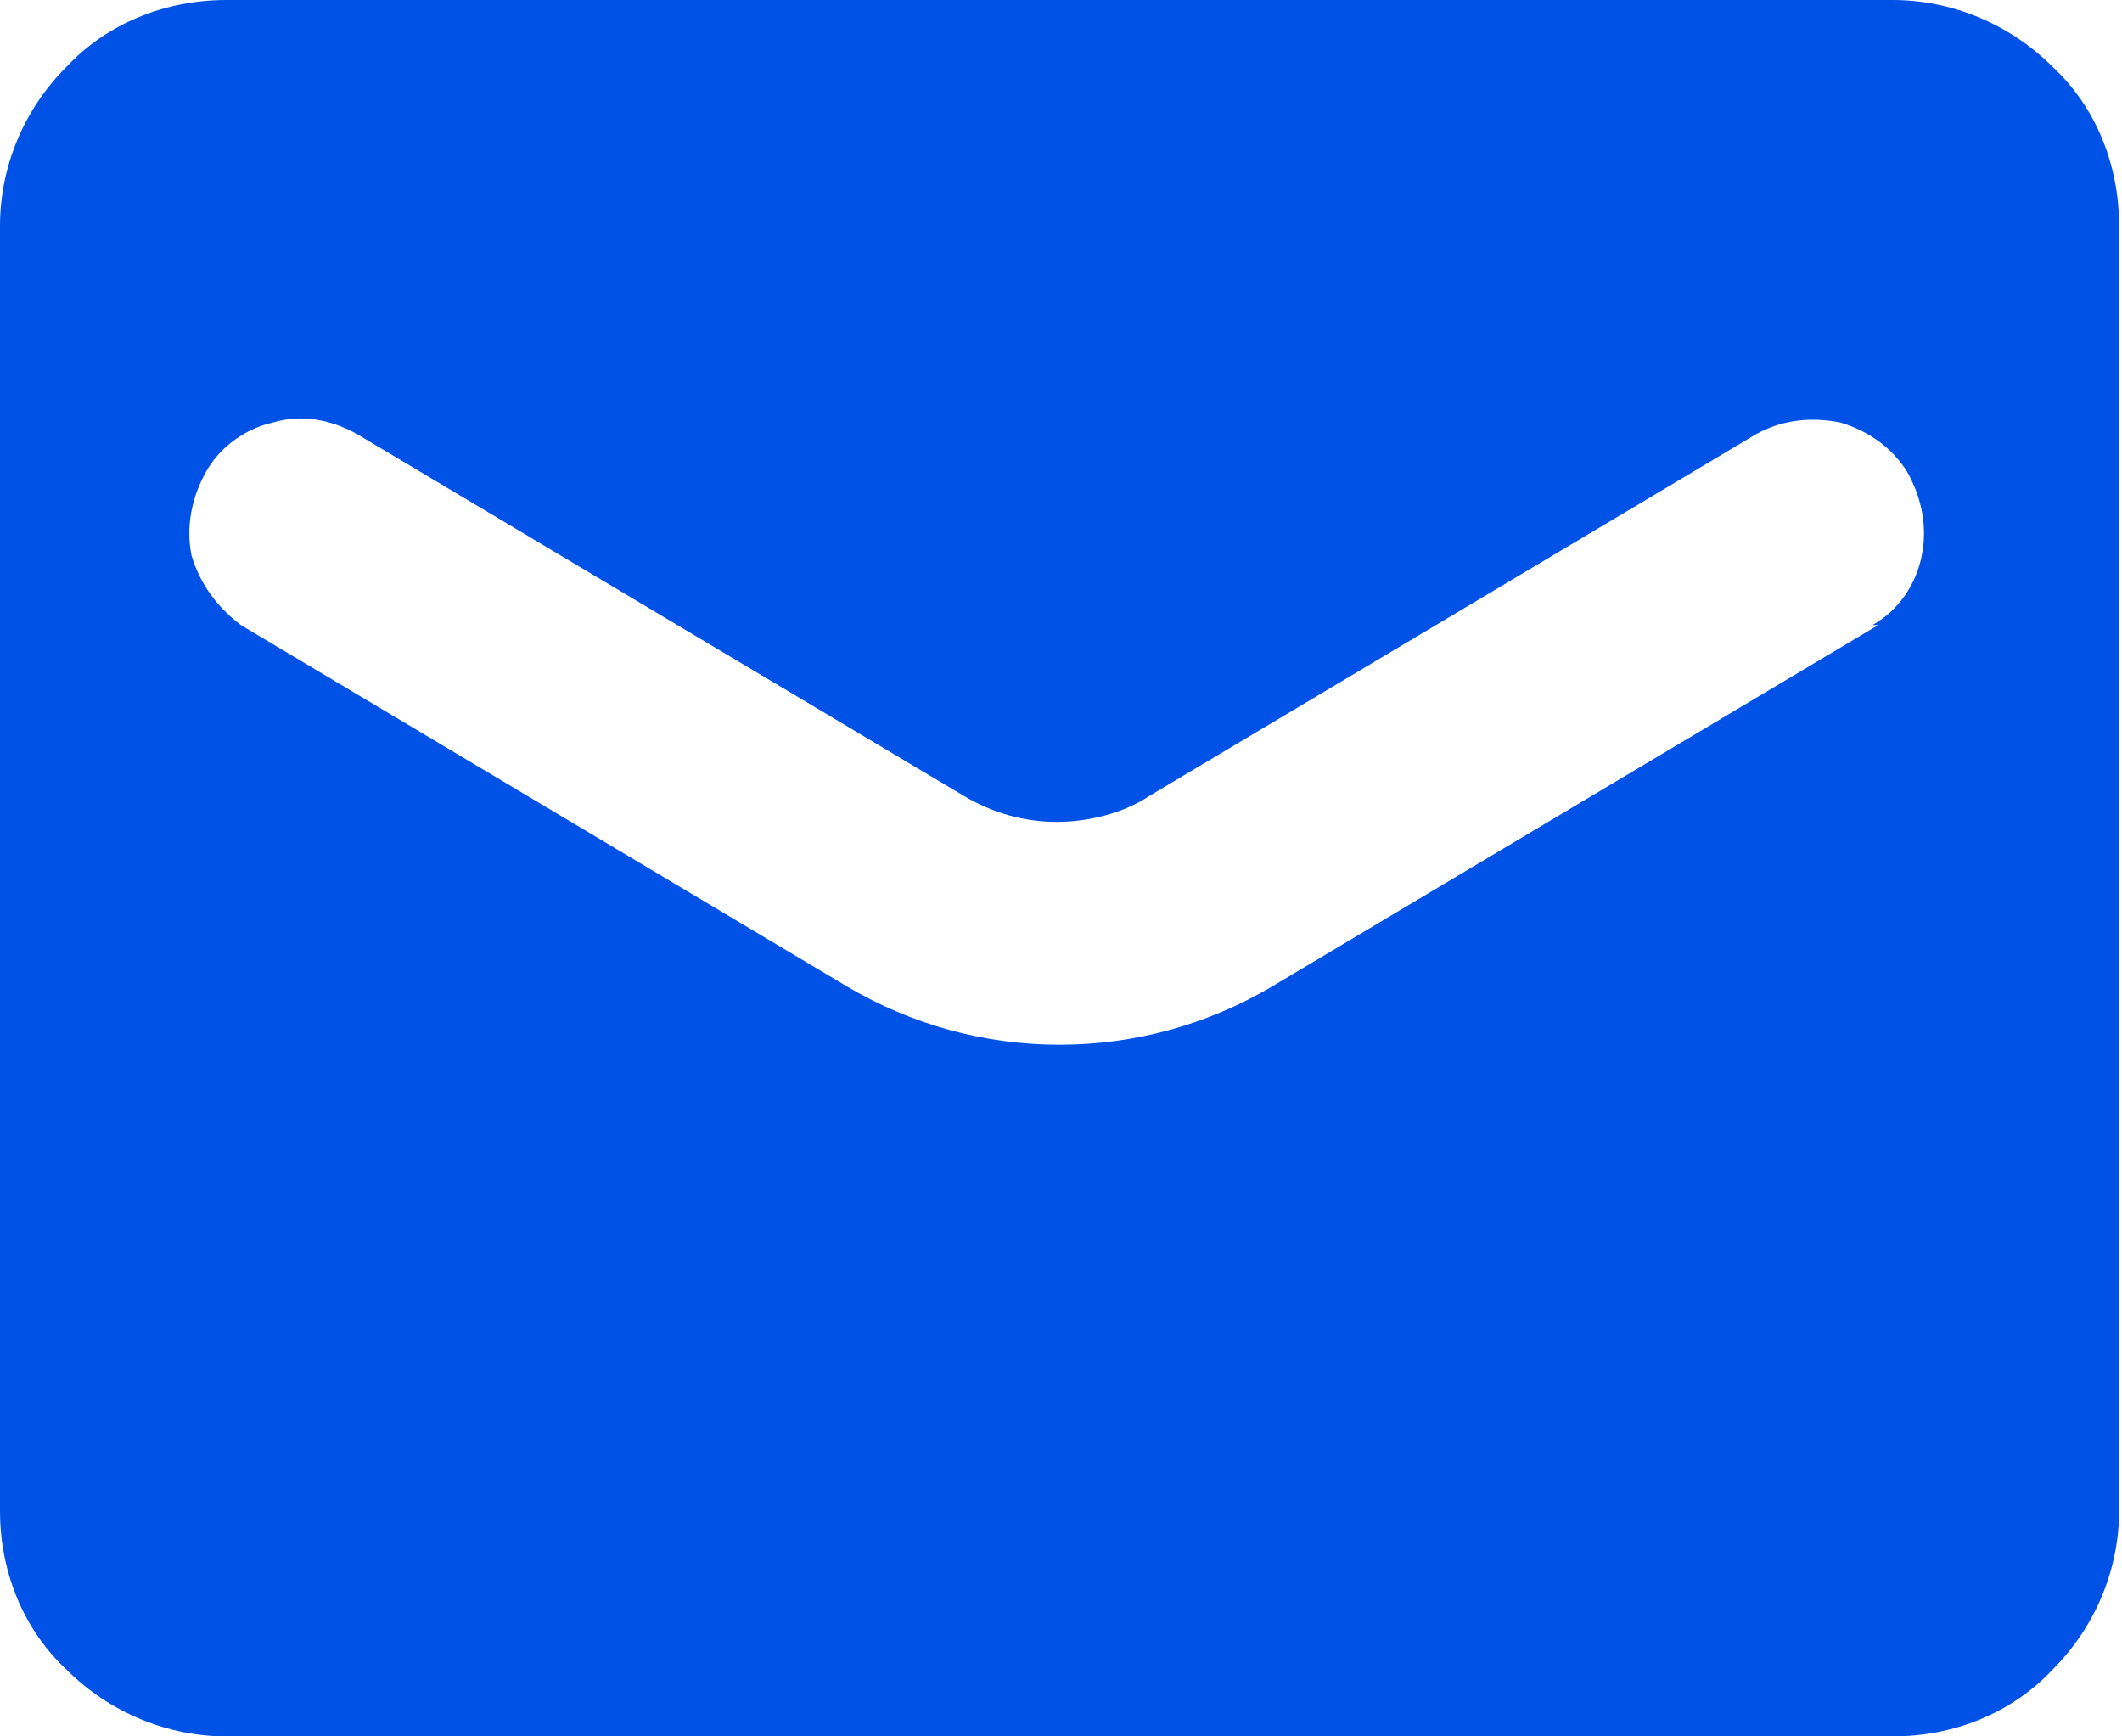 <svg width="11" height="9" viewBox="0 0 11 9" fill="none" xmlns="http://www.w3.org/2000/svg">
<g clip-path="url(#clip0_1_217)">
<path d="M9.736 3.24L6.591 5.115C6.26 5.31 5.884 5.415 5.492 5.415C5.101 5.415 4.725 5.31 4.394 5.115L1.249 3.24C1.129 3.15 1.038 3.03 0.993 2.88C0.963 2.73 0.993 2.58 1.068 2.445C1.144 2.31 1.279 2.22 1.415 2.19C1.565 2.145 1.715 2.175 1.851 2.25L4.996 4.125C5.146 4.215 5.312 4.26 5.477 4.26C5.643 4.26 5.824 4.215 5.959 4.125L9.104 2.25C9.239 2.175 9.39 2.16 9.54 2.19C9.691 2.235 9.811 2.325 9.886 2.445C9.962 2.58 9.992 2.73 9.962 2.88C9.932 3.03 9.841 3.165 9.706 3.24H9.736ZM9.811 0H1.174C0.858 0 0.557 0.12 0.346 0.345C0.12 0.57 0 0.87 0 1.17V7.83C0 8.145 0.12 8.445 0.346 8.655C0.572 8.88 0.873 9 1.174 9H9.811C10.127 9 10.428 8.88 10.639 8.655C10.865 8.43 10.985 8.13 10.985 7.83V1.17C10.985 0.855 10.865 0.555 10.639 0.345C10.413 0.12 10.112 0 9.811 0Z" fill="#0052E7"/>
</g>
<defs>
<clipPath id="clip0_1_217">
<rect width="11" height="9" fill="white"/>
</clipPath>
</defs>
</svg>
